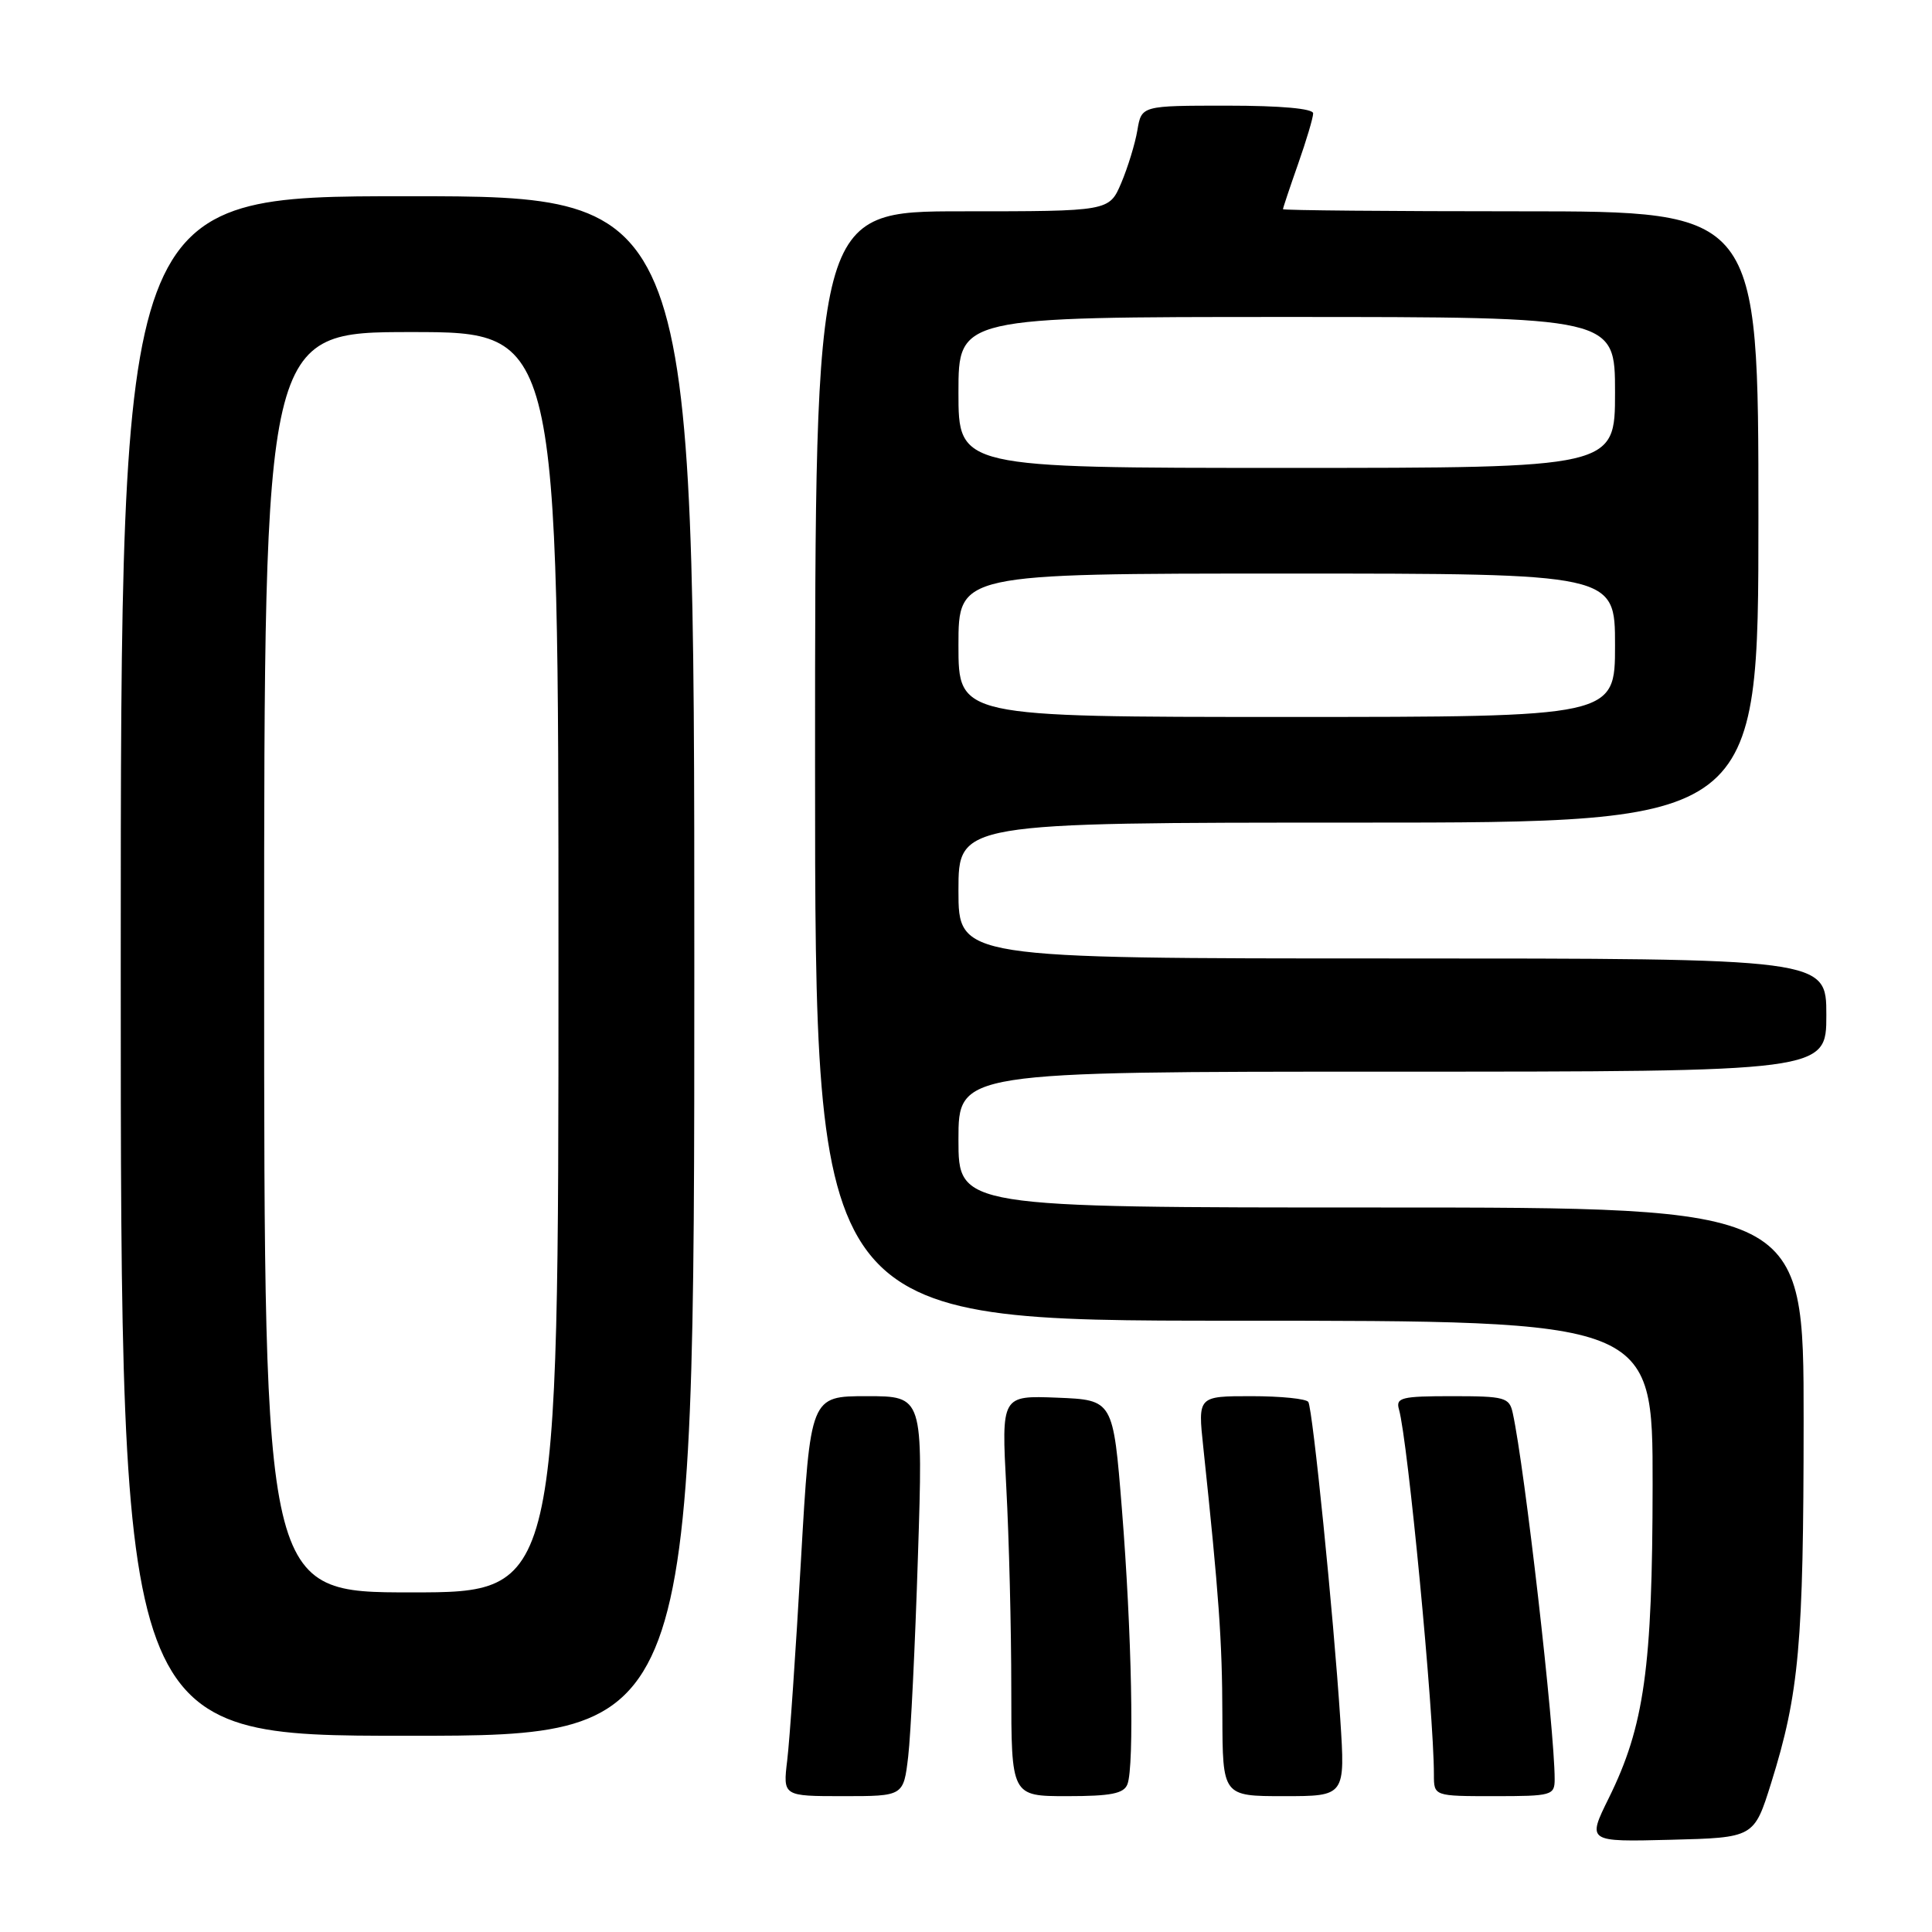 <?xml version="1.0" encoding="UTF-8" standalone="no"?>
<!DOCTYPE svg PUBLIC "-//W3C//DTD SVG 1.1//EN" "http://www.w3.org/Graphics/SVG/1.1/DTD/svg11.dtd" >
<svg xmlns="http://www.w3.org/2000/svg" xmlns:xlink="http://www.w3.org/1999/xlink" version="1.1" viewBox="0 0 256 256">
 <g >
 <path fill="currentColor"
d=" M 234.69 236.25 C 238.40 224.37 238.98 217.89 238.99 188.25 C 239.00 160.00 239.00 160.00 183.00 160.00 C 127.00 160.00 127.00 160.00 127.00 151.00 C 127.00 142.00 127.00 142.00 184.50 142.00 C 242.00 142.00 242.00 142.00 242.00 134.50 C 242.00 127.00 242.00 127.00 184.50 127.00 C 127.00 127.00 127.00 127.00 127.00 118.00 C 127.00 109.00 127.00 109.00 180.00 109.00 C 233.00 109.00 233.00 109.00 233.00 68.50 C 233.00 28.00 233.00 28.00 201.50 28.00 C 184.18 28.00 170.00 27.87 170.00 27.72 C 170.00 27.56 170.90 24.87 172.00 21.74 C 173.10 18.61 174.00 15.59 174.00 15.02 C 174.00 14.39 169.73 14.00 162.63 14.00 C 151.26 14.00 151.26 14.00 150.71 17.25 C 150.41 19.04 149.44 22.19 148.57 24.25 C 146.97 28.00 146.97 28.00 127.49 28.00 C 108.00 28.00 108.00 28.00 108.00 101.50 C 108.00 175.00 108.00 175.00 163.50 175.00 C 219.00 175.00 219.00 175.00 218.98 196.75 C 218.96 220.99 217.88 228.73 213.16 238.28 C 210.31 244.06 210.31 244.06 221.36 243.78 C 232.42 243.50 232.42 243.50 234.69 236.25 Z  M 120.34 232.75 C 120.68 229.86 121.26 217.94 121.63 206.25 C 122.32 185.00 122.32 185.00 114.85 185.00 C 107.38 185.00 107.38 185.00 106.13 206.75 C 105.45 218.71 104.63 230.64 104.31 233.25 C 103.74 238.00 103.74 238.00 111.73 238.00 C 119.72 238.00 119.72 238.00 120.34 232.75 Z  M 149.39 236.42 C 150.32 234.01 149.96 216.20 148.66 200.00 C 147.50 185.50 147.50 185.50 140.09 185.20 C 132.69 184.91 132.69 184.91 133.34 197.11 C 133.70 203.82 134.00 215.77 134.00 223.66 C 134.00 238.00 134.00 238.00 141.39 238.00 C 147.21 238.00 148.92 237.66 149.39 236.42 Z  M 177.59 227.75 C 176.69 213.95 173.94 186.72 173.36 185.77 C 173.10 185.34 169.70 185.00 165.80 185.00 C 158.72 185.00 158.72 185.00 159.44 191.75 C 161.51 211.27 161.95 217.43 161.97 227.25 C 162.00 238.00 162.00 238.00 170.13 238.00 C 178.26 238.00 178.26 238.00 177.59 227.75 Z  M 206.00 235.75 C 206.00 229.13 202.03 194.47 200.45 187.25 C 200.00 185.16 199.43 185.00 192.41 185.00 C 185.70 185.00 184.92 185.19 185.37 186.75 C 186.55 190.88 190.00 226.94 190.00 235.15 C 190.00 238.00 190.00 238.00 198.00 238.00 C 205.63 238.00 206.00 237.90 206.00 235.75 Z  M 92.00 128.00 C 92.00 26.00 92.00 26.00 54.00 26.00 C 16.00 26.00 16.00 26.00 16.00 128.00 C 16.00 230.00 16.00 230.00 54.00 230.00 C 92.00 230.00 92.00 230.00 92.00 128.00 Z  M 127.00 85.50 C 127.00 76.00 127.00 76.00 170.50 76.00 C 214.00 76.00 214.00 76.00 214.00 85.50 C 214.00 95.00 214.00 95.00 170.50 95.00 C 127.00 95.00 127.00 95.00 127.00 85.50 Z  M 127.00 52.00 C 127.00 42.00 127.00 42.00 170.50 42.00 C 214.00 42.00 214.00 42.00 214.00 52.00 C 214.00 62.00 214.00 62.00 170.50 62.00 C 127.00 62.00 127.00 62.00 127.00 52.00 Z  M 35.00 127.50 C 35.00 44.00 35.00 44.00 54.50 44.00 C 74.00 44.00 74.00 44.00 74.00 127.50 C 74.00 211.00 74.00 211.00 54.50 211.00 C 35.00 211.00 35.00 211.00 35.00 127.50 Z "/>
</g>
</svg>